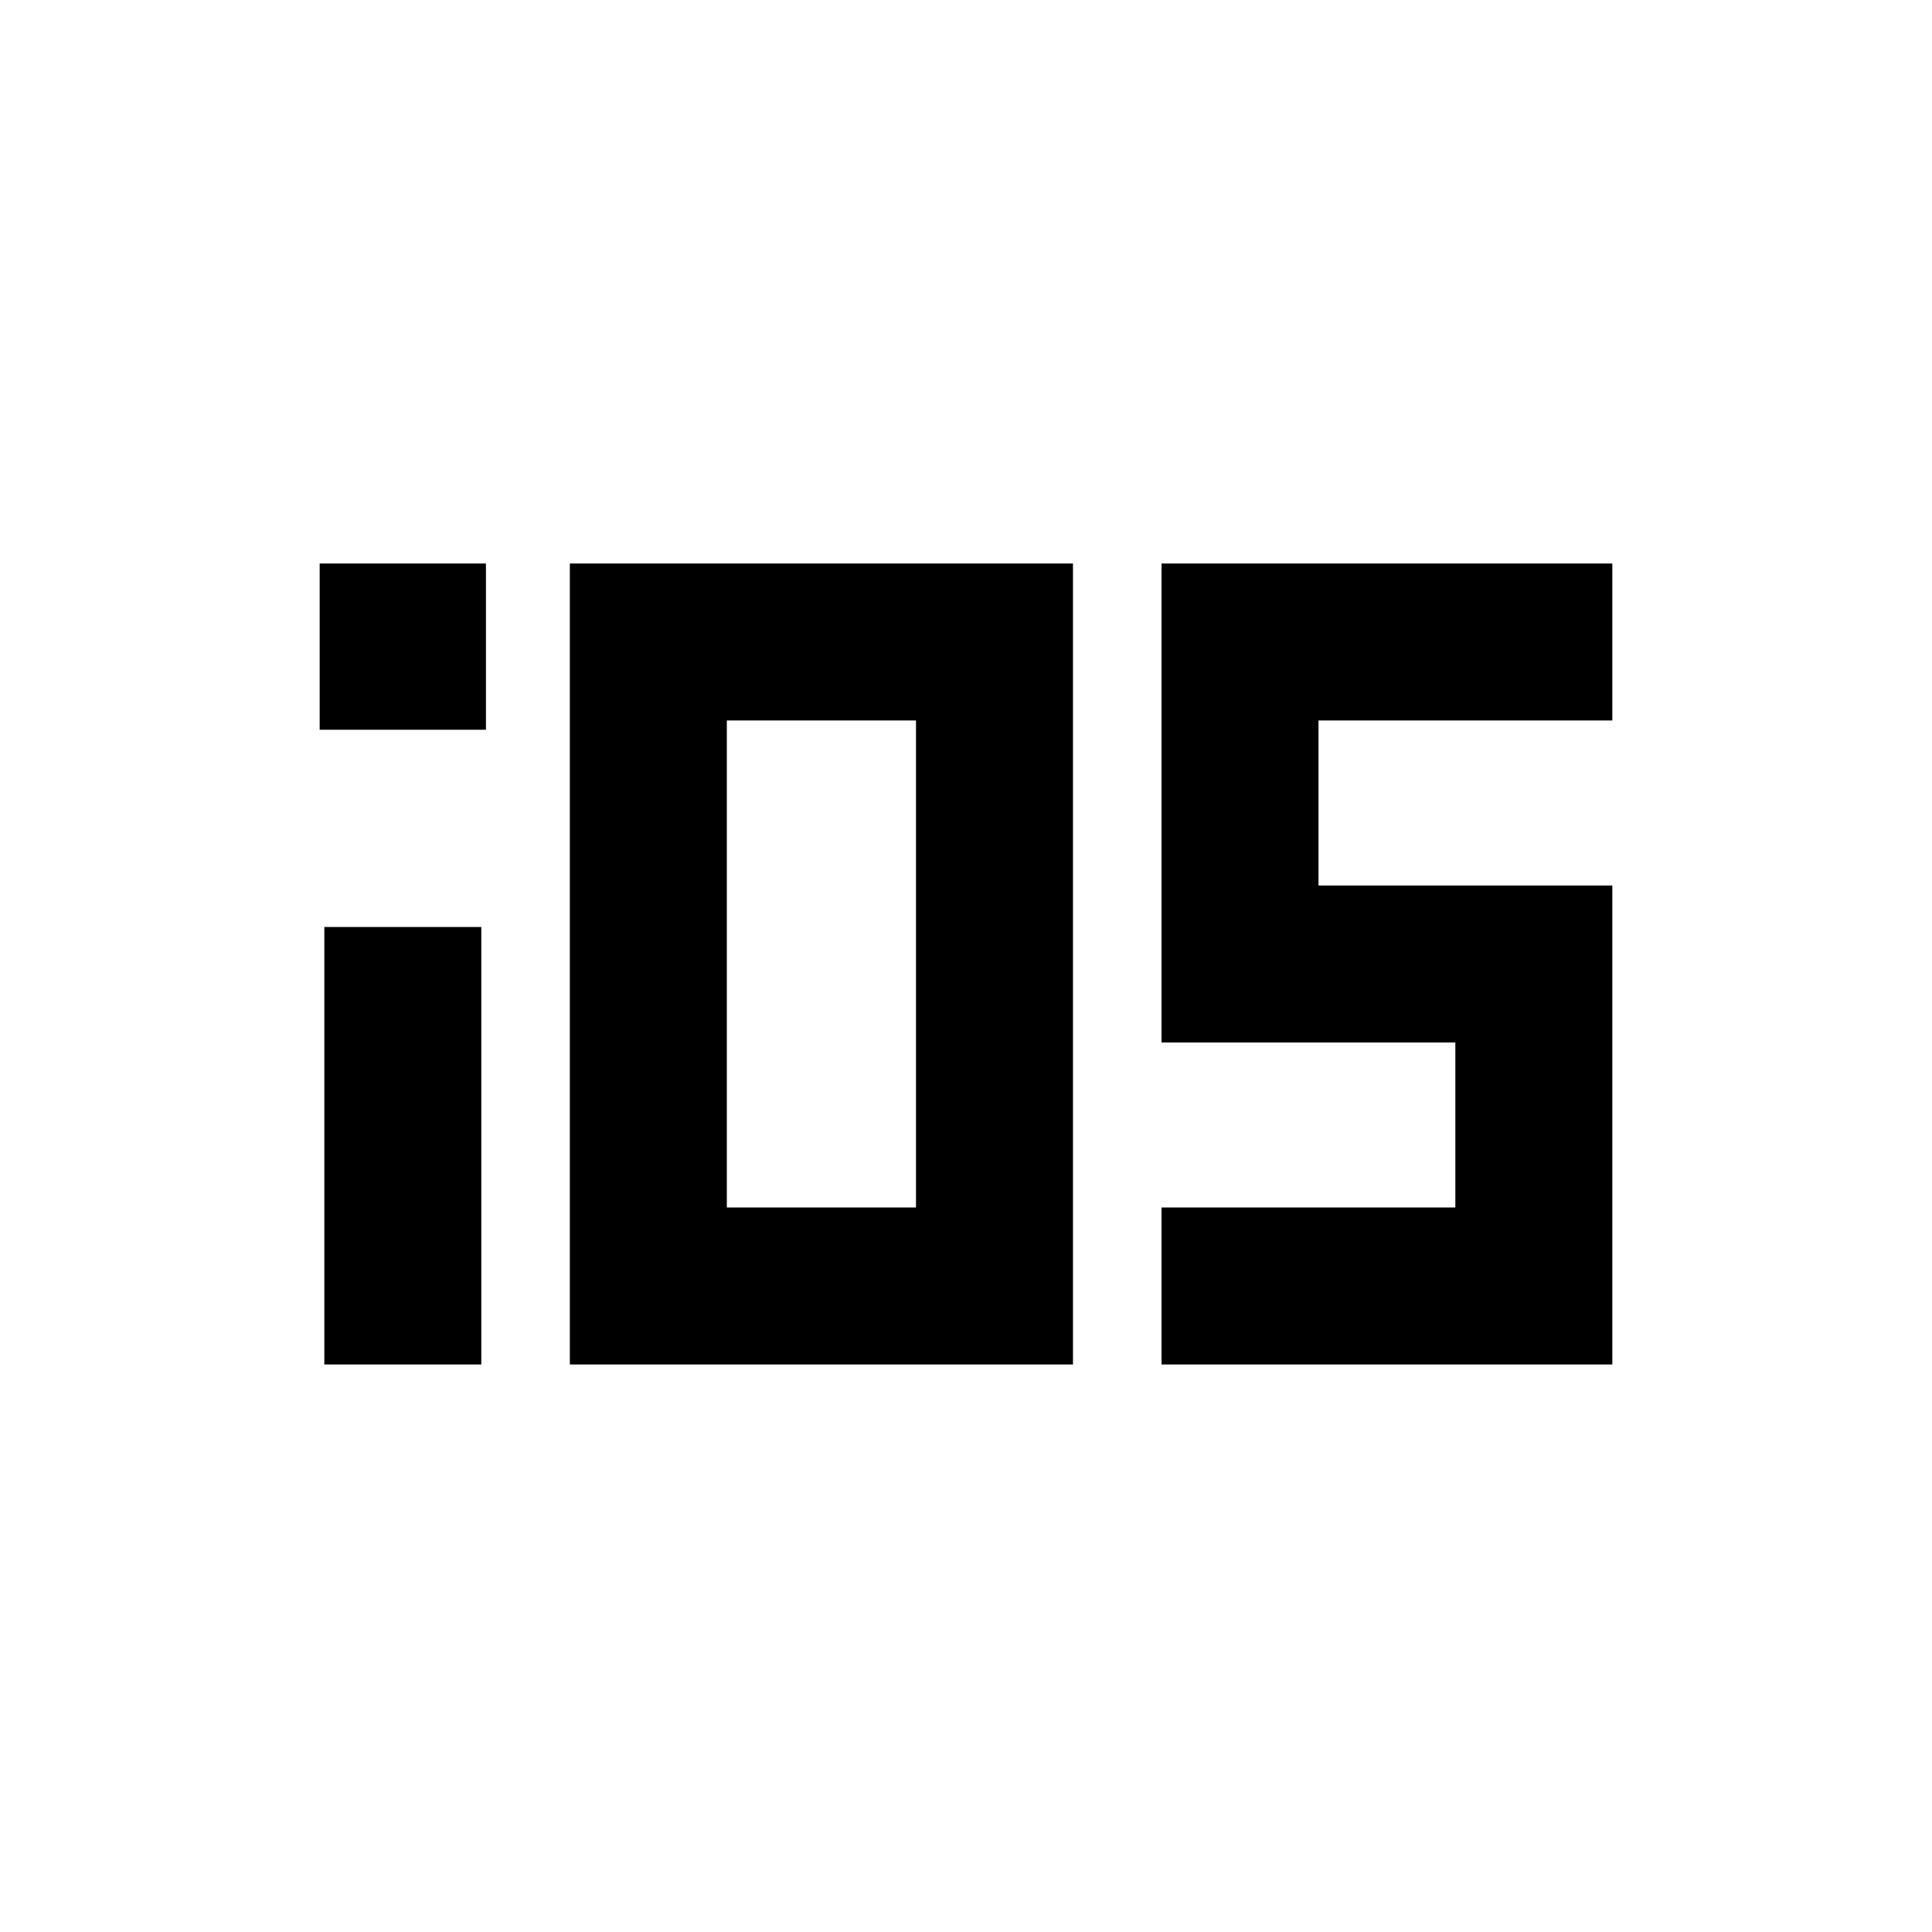 <svg xmlns="http://www.w3.org/2000/svg" height="20" viewBox="0 -960 960 960" width="20"><path d="M158.847-597.385v-82.614h82.614v82.614h-82.614Zm2.308 315.384v-217.384h77.998v217.384h-77.998Zm122 0v-397.998h249.998v397.998H283.155Zm77.998-77.998h94.002v-242.002h-94.002v242.002Zm216.002 77.998v-77.998h146v-82.002h-146v-237.998h223.998v77.998h-146v82.002h146v237.998H577.155Z"/></svg>